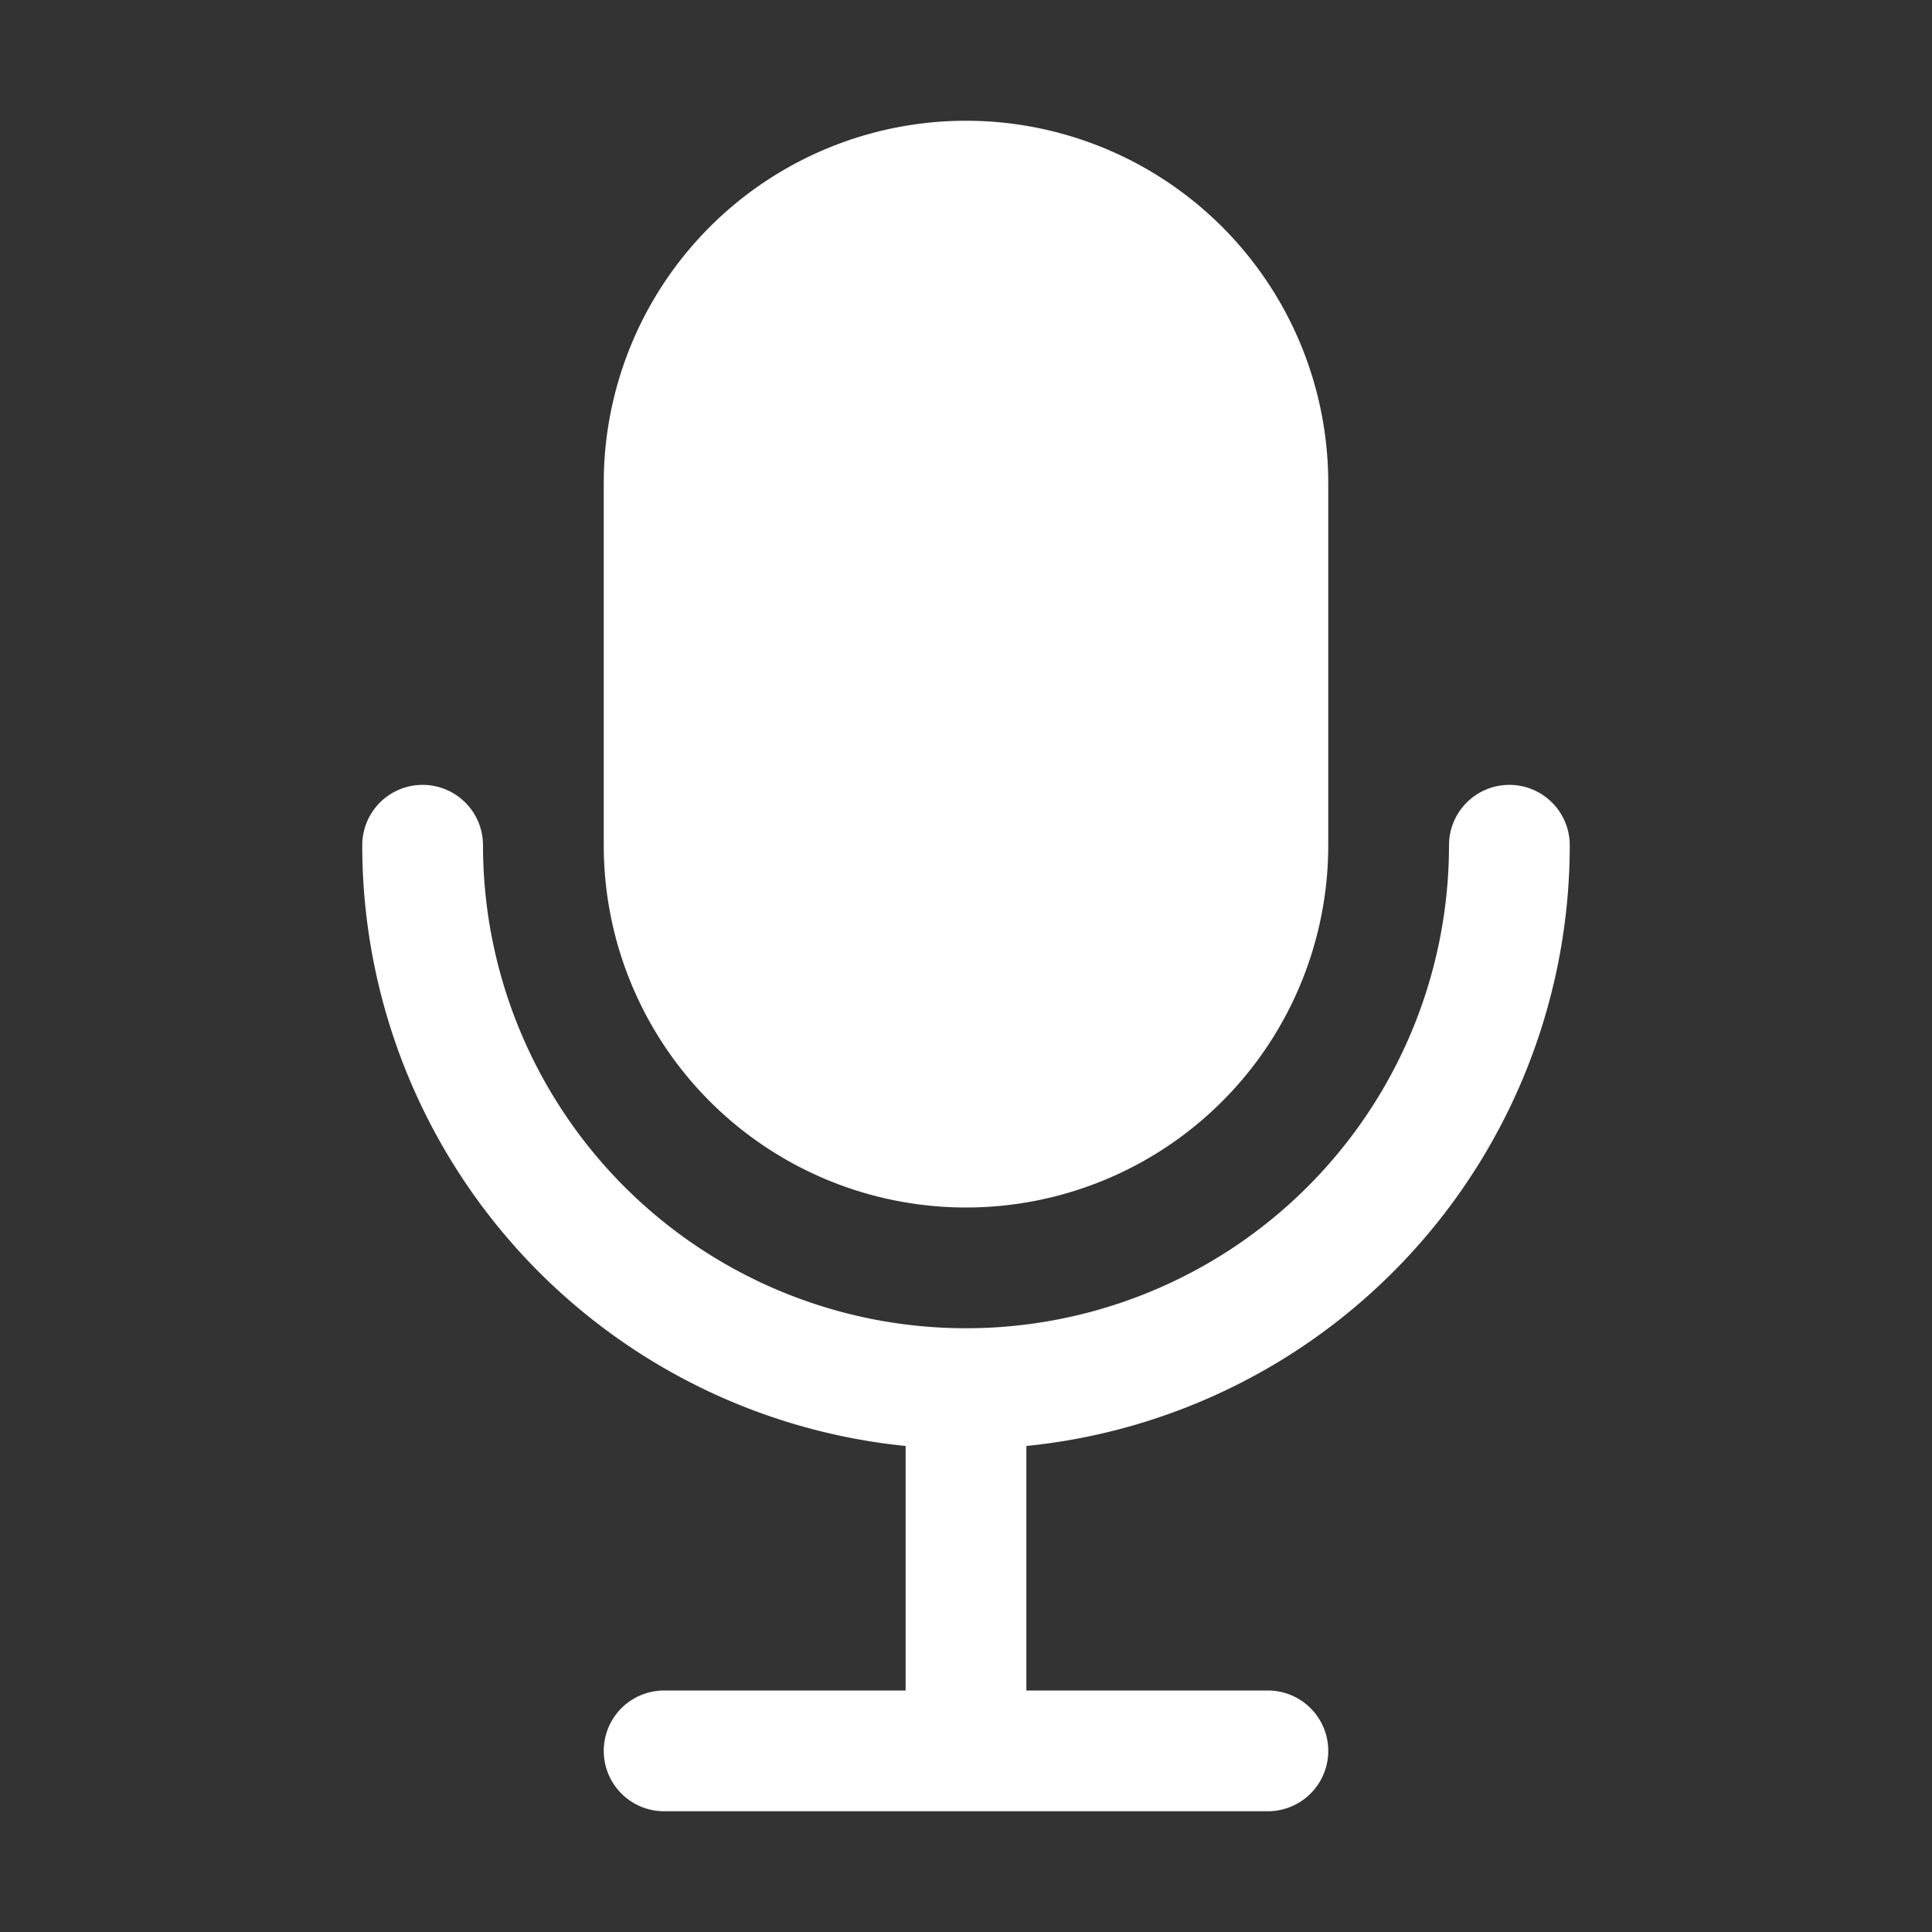 <?xml version="1.0" ?><svg viewBox="0 0 32 32" width="25" height="25" fill="#fff" xmlns="http://www.w3.org/2000/svg"><rect x="0" y="0" width="32" height="32" fill="#333333" stroke="none"/><title/><g data-name="Layer 2" id="Layer_2"><path d="M16,20a6,6,0,0,0,6-6V8A6,6,0,0,0,10,8v6A6,6,0,0,0,16,20Z"/><path d="M26,14a1,1,0,0,0-2,0A8,8,0,0,1,8,14a1,1,0,0,0-2,0,10,10,0,0,0,9,9.95V28H11a1,1,0,0,0,0,2H21a1,1,0,0,0,0-2H17V23.95A10,10,0,0,0,26,14Z"/></g></svg>